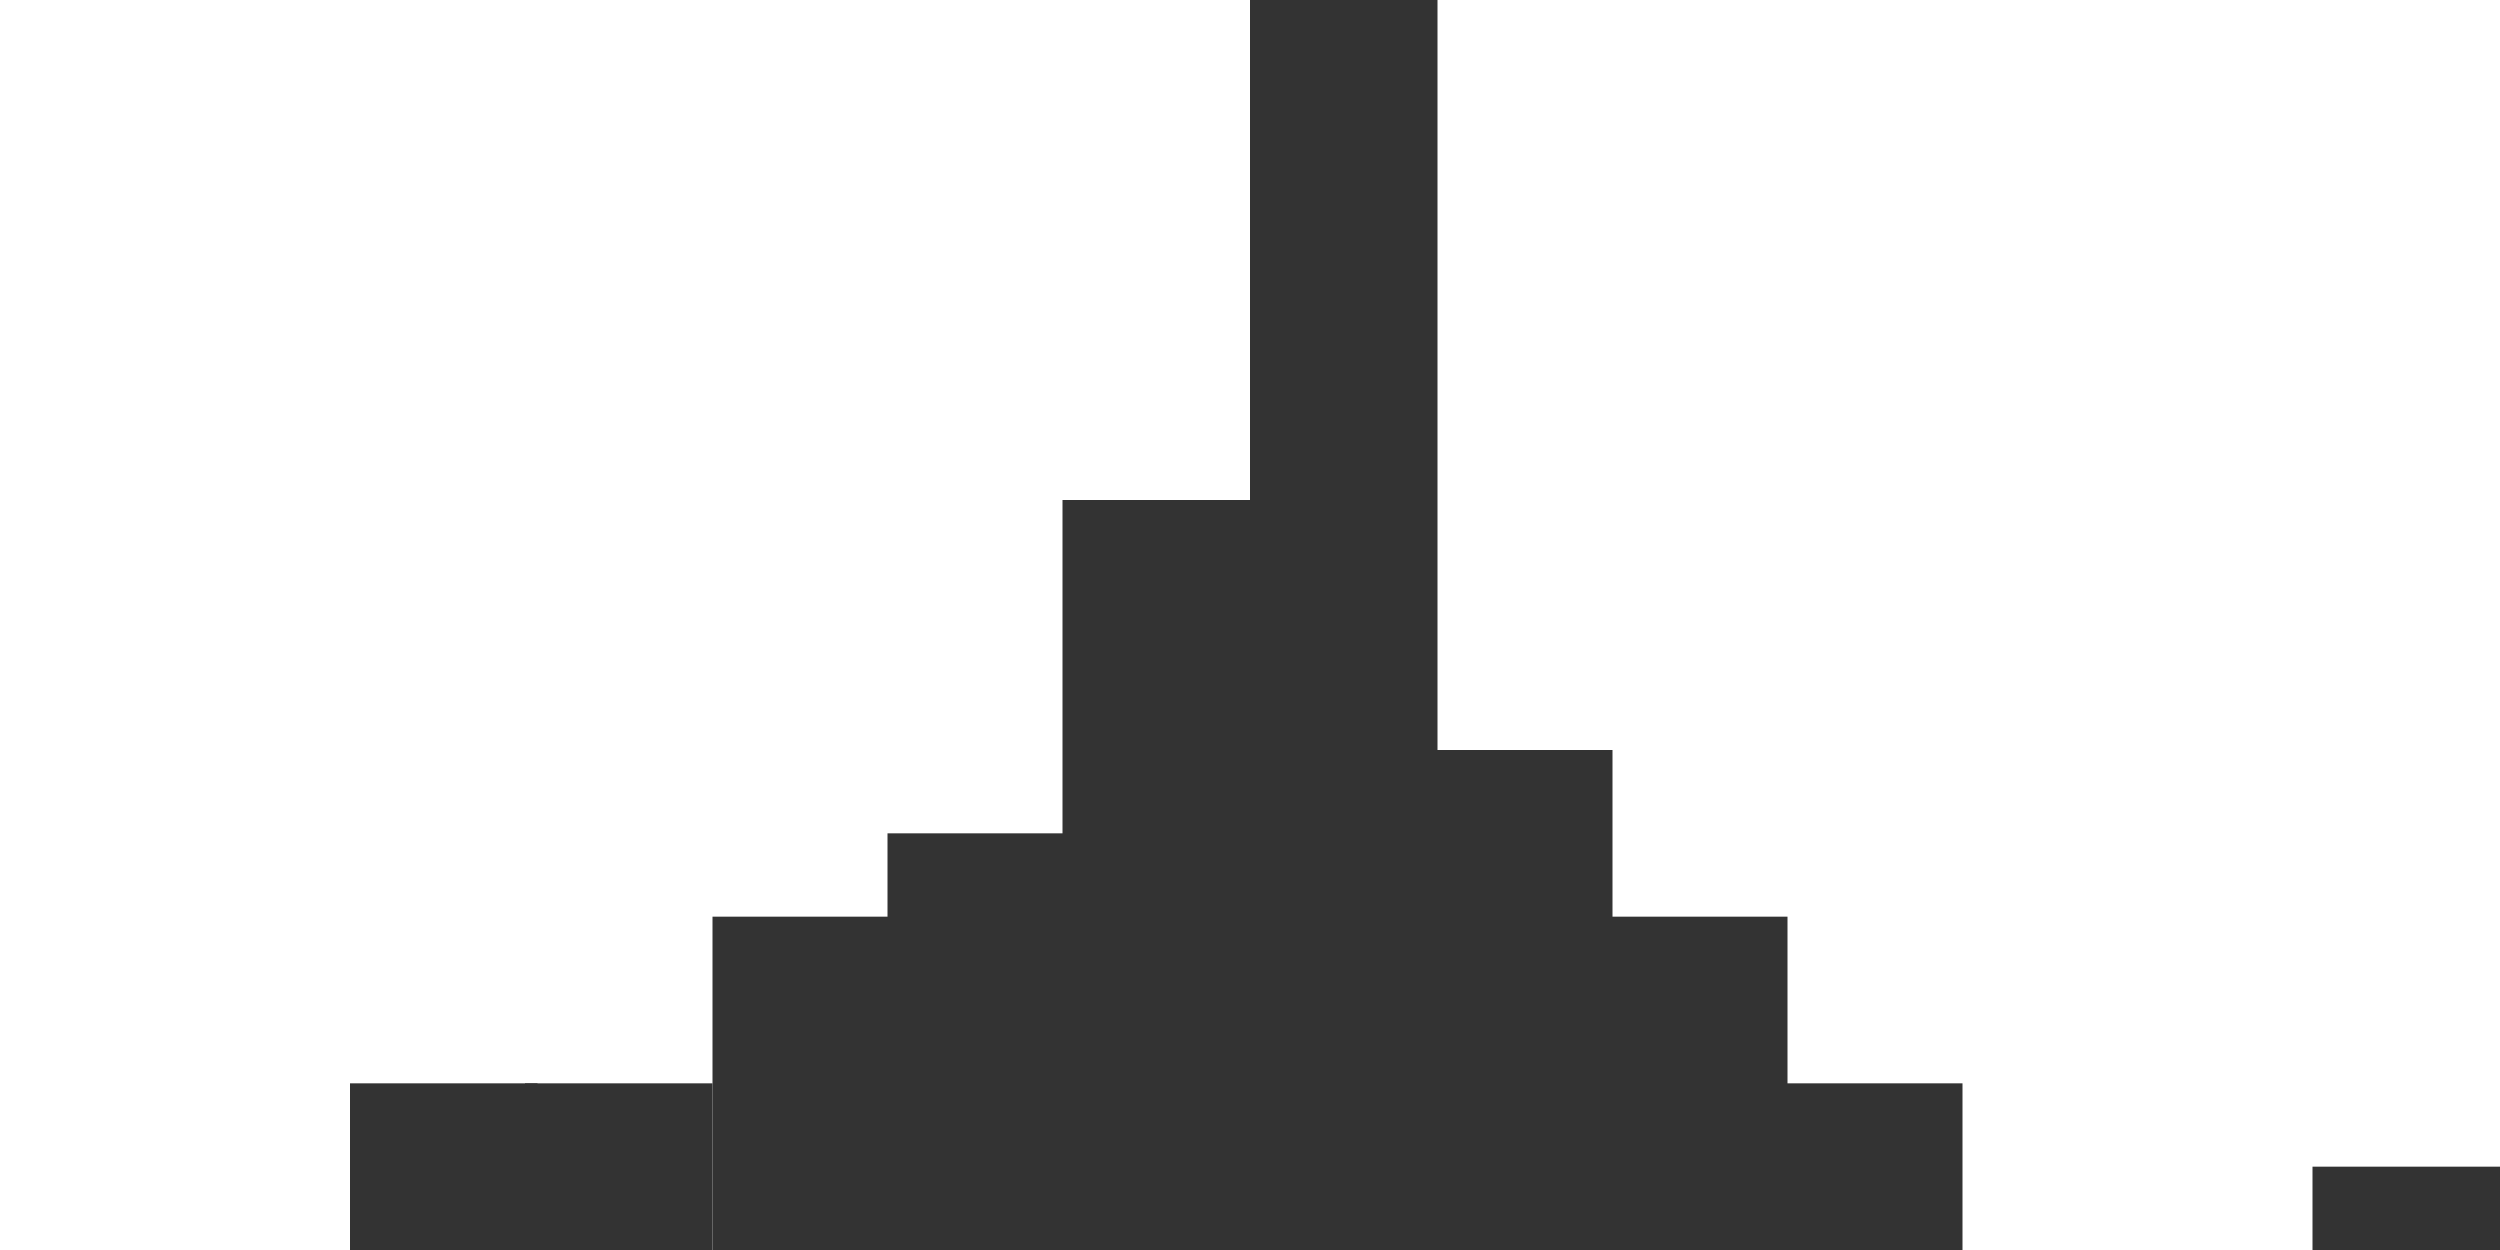 <?xml version="1.0" standalone="no"?><!DOCTYPE svg PUBLIC "-//W3C//DTD SVG 1.1//EN" "http://www.w3.org/Graphics/SVG/1.1/DTD/svg11.dtd"><svg style="width: 200px; height: 100px;" version="1.1" xmlns="http://www.w3.org/2000/svg" xmlns:xlink="http://www.w3.org/1999/xlink"><defs xmlns="http://www.w3.org/1999/xhtml"><style type="text/css"><![CDATA[
#panel { display: grid; grid-gap: 10px 10px; margin: 20px; }
#panel button { align-self: center; margin: auto; }
.vis { border-style: solid; border-width: 5px; border-color: rgb(255, 255, 255); }
.selected { border-color: crimson; }
.vis:hover { border-style: solid; border-width: 5px; border-color: rgb(51, 51, 51); }
#prompt { color: gray; }
#prompt span { color: black; }]]></style></defs><rect x="0" y="100" fill="#333" height="0" width="15"/><rect x="14" y="100" fill="#333" height="0" width="15"/><rect x="28" y="86.667" fill="#333" height="13.333" width="15"/><rect x="42" y="86.667" fill="#333" height="13.333" width="15"/><rect x="57" y="73.333" fill="#333" height="26.667" width="15"/><rect x="71" y="66.667" fill="#333" height="33.333" width="15"/><rect x="85" y="40" fill="#333" height="60" width="15"/><rect x="100" y="0" fill="#333" height="100" width="15"/><rect x="114" y="60" fill="#333" height="40" width="15"/><rect x="128" y="73.333" fill="#333" height="26.667" width="15"/><rect x="142" y="86.667" fill="#333" height="13.333" width="15"/><rect x="157" y="100" fill="#333" height="0" width="15"/><rect x="171" y="100" fill="#333" height="0" width="15"/><rect x="185" y="93.333" fill="#333" height="6.667" width="15"/><rect x="200" y="100" fill="#333" height="0" width="15"/></svg>